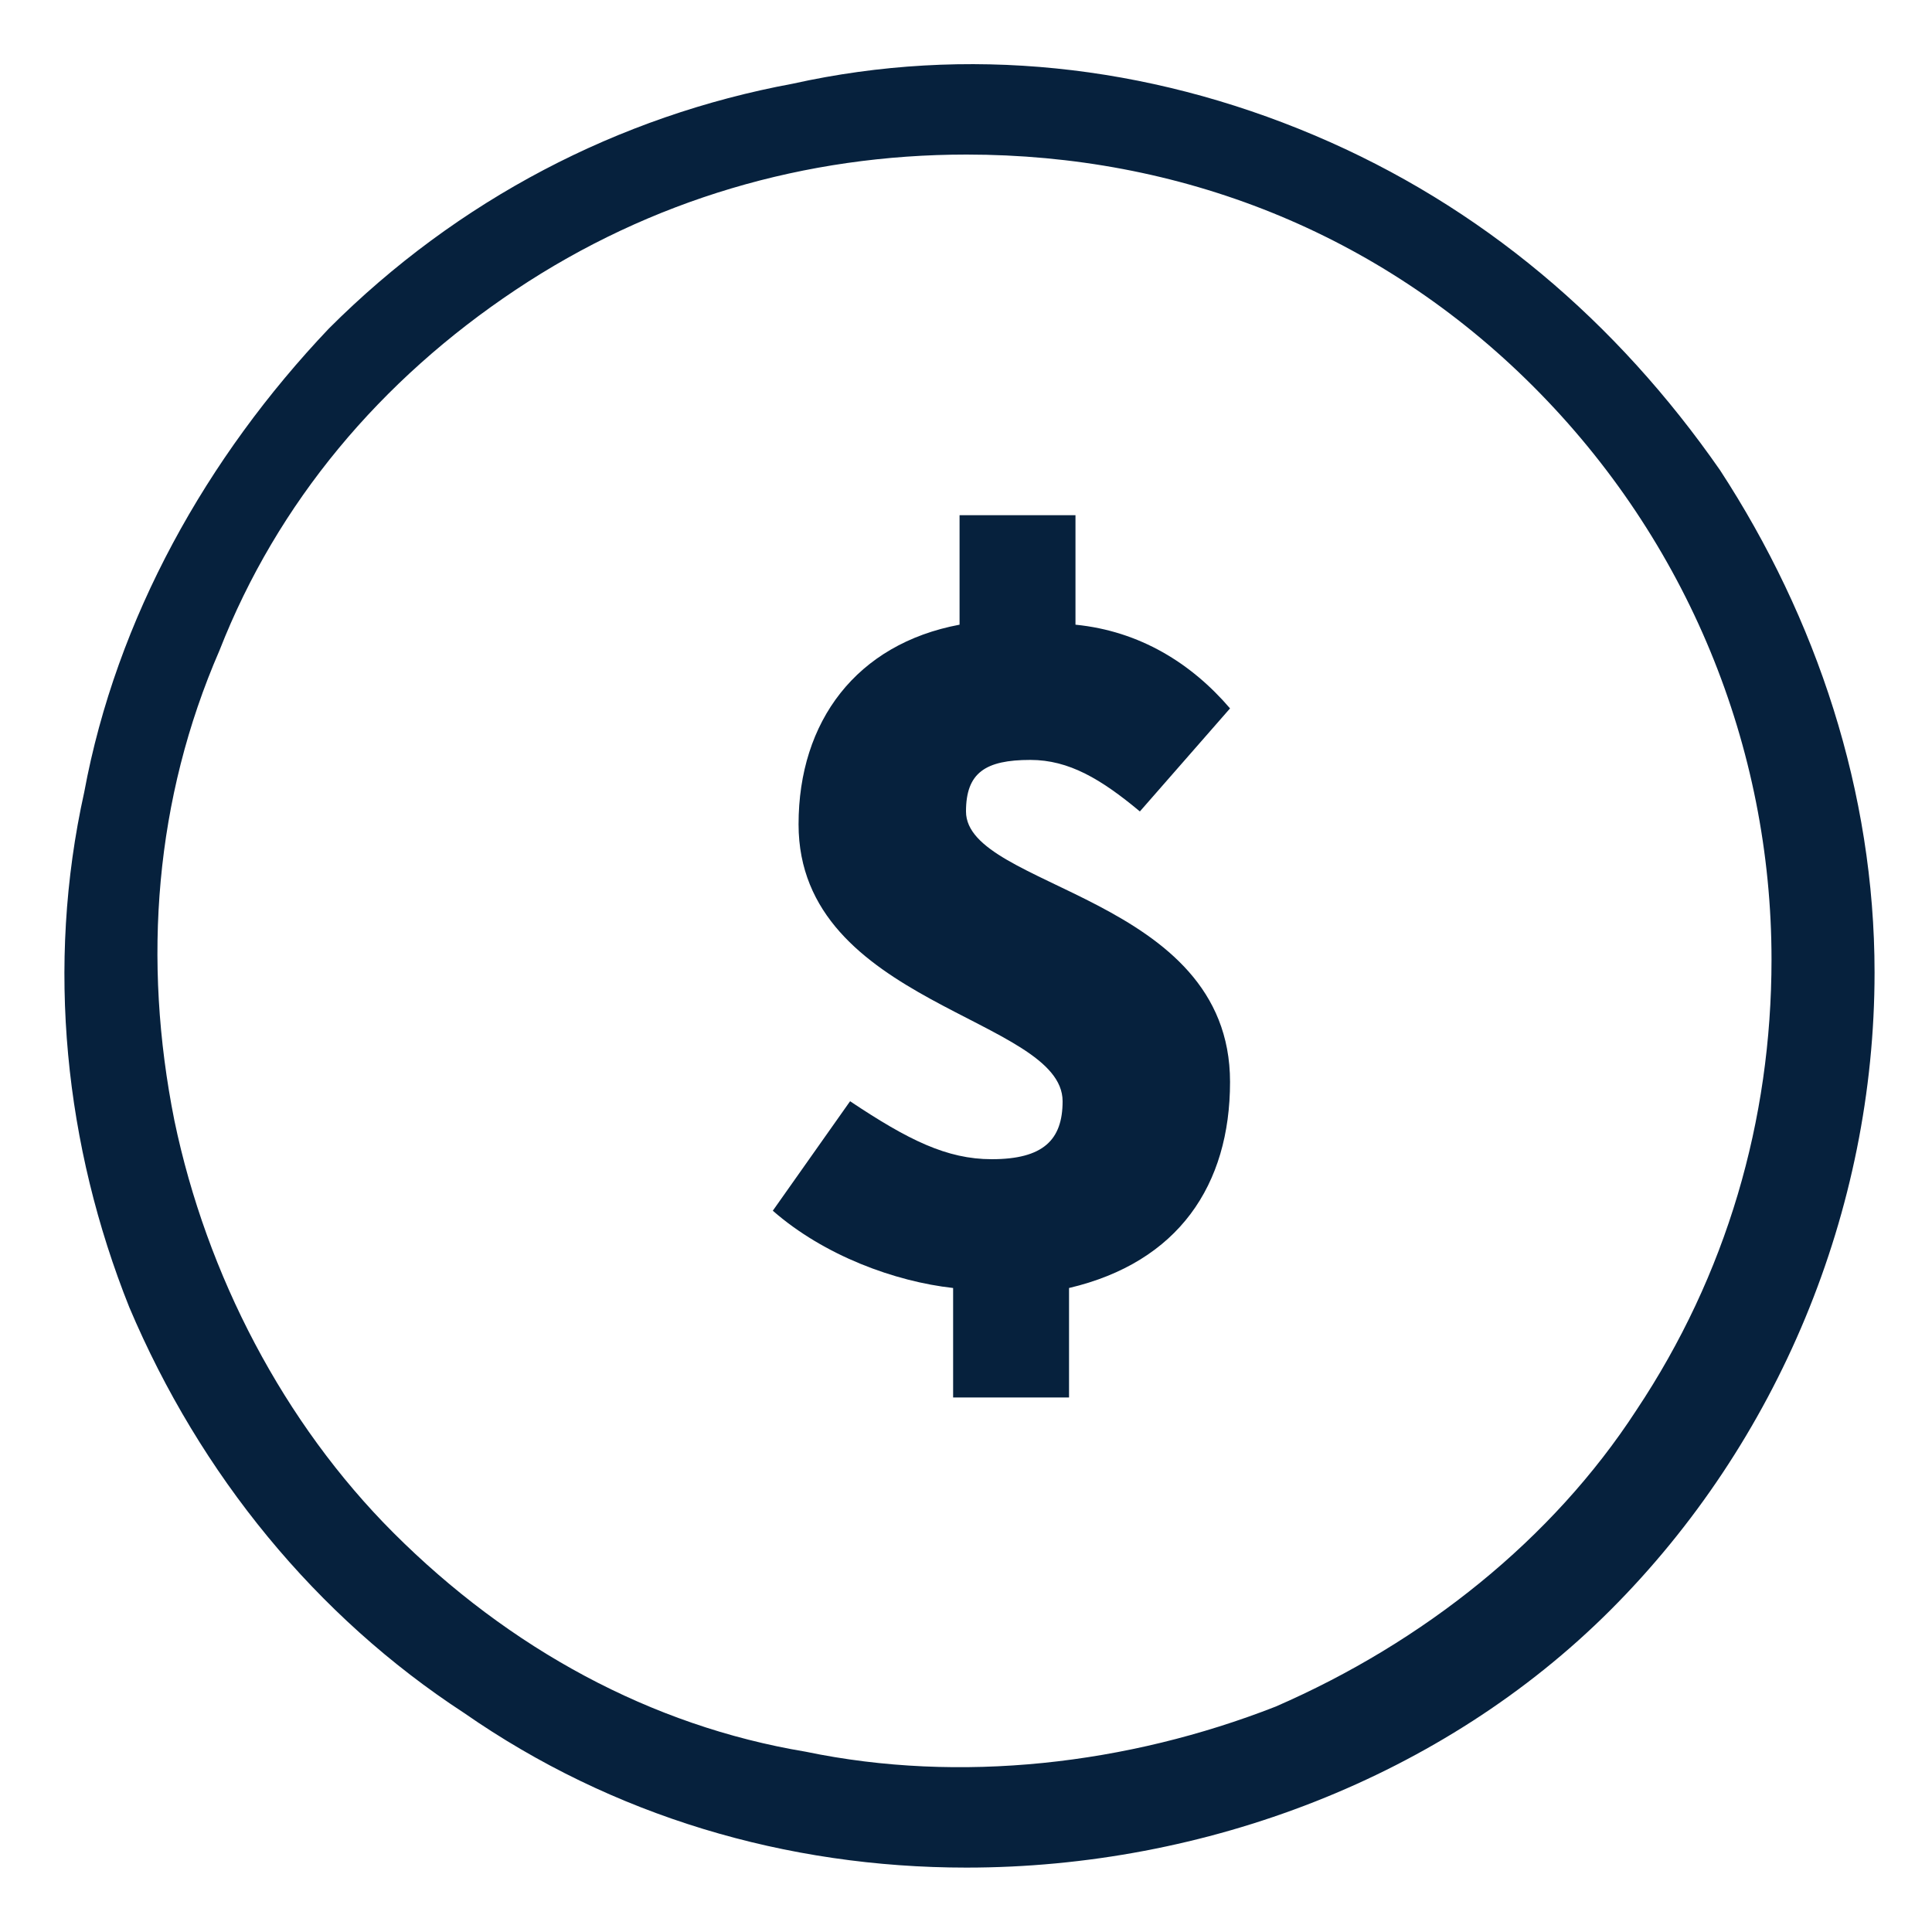 <svg width='30' height='30' fill='none' xmlns='http://www.w3.org/2000/svg'><g clip-path='url(#a)' fill='#06213D'><path d='M14.8 21.7h1.8V20c1.7-.4 2.5-1.6 2.5-3.2 0-2.9-4.1-3-4.1-4.2 0-.6.3-.8 1-.8.6 0 1.1.3 1.7.8l1.4-1.6c-.6-.7-1.4-1.2-2.4-1.3V8h-1.8v1.7c-1.6.3-2.5 1.5-2.5 3.1 0 2.8 4.1 3 4.1 4.3 0 .6-.3.9-1.1.9-.7 0-1.3-.3-2.2-.9L12 18.8c.8.7 1.9 1.1 2.8 1.2v1.7z'/><path d='M15.008 29c-2.8 0-5.5-.8-7.8-2.4-2.3-1.5-4.1-3.7-5.2-6.3-1-2.5-1.3-5.3-.7-8 .5-2.7 1.9-5.2 3.8-7.2 2-2 4.5-3.3 7.2-3.8 2.7-.6 5.5-.3 8.1.8 2.6 1.1 4.7 2.9 6.3 5.2 1.5 2.3 2.4 5 2.4 7.8 0 3.7-1.5 7.3-4.1 9.9-2.6 2.6-6.3 4-10 4zm0-26.6c-2.5 0-4.9.7-7 2.1-2.1 1.4-3.7 3.3-4.6 5.6-1 2.3-1.2 4.8-.7 7.3.5 2.4 1.7 4.7 3.4 6.4 1.8 1.8 4 3 6.4 3.4 2.4.5 5 .2 7.3-.7 2.3-1 4.3-2.6 5.6-4.6 1.4-2.1 2.1-4.5 2.1-7 0-3.3-1.3-6.5-3.7-8.9-2.4-2.4-5.5-3.6-8.8-3.6z'/></g><defs><clipPath id='a'><path fill='#06213D' d='M0 0h30v30H0z'/></clipPath></defs></svg>